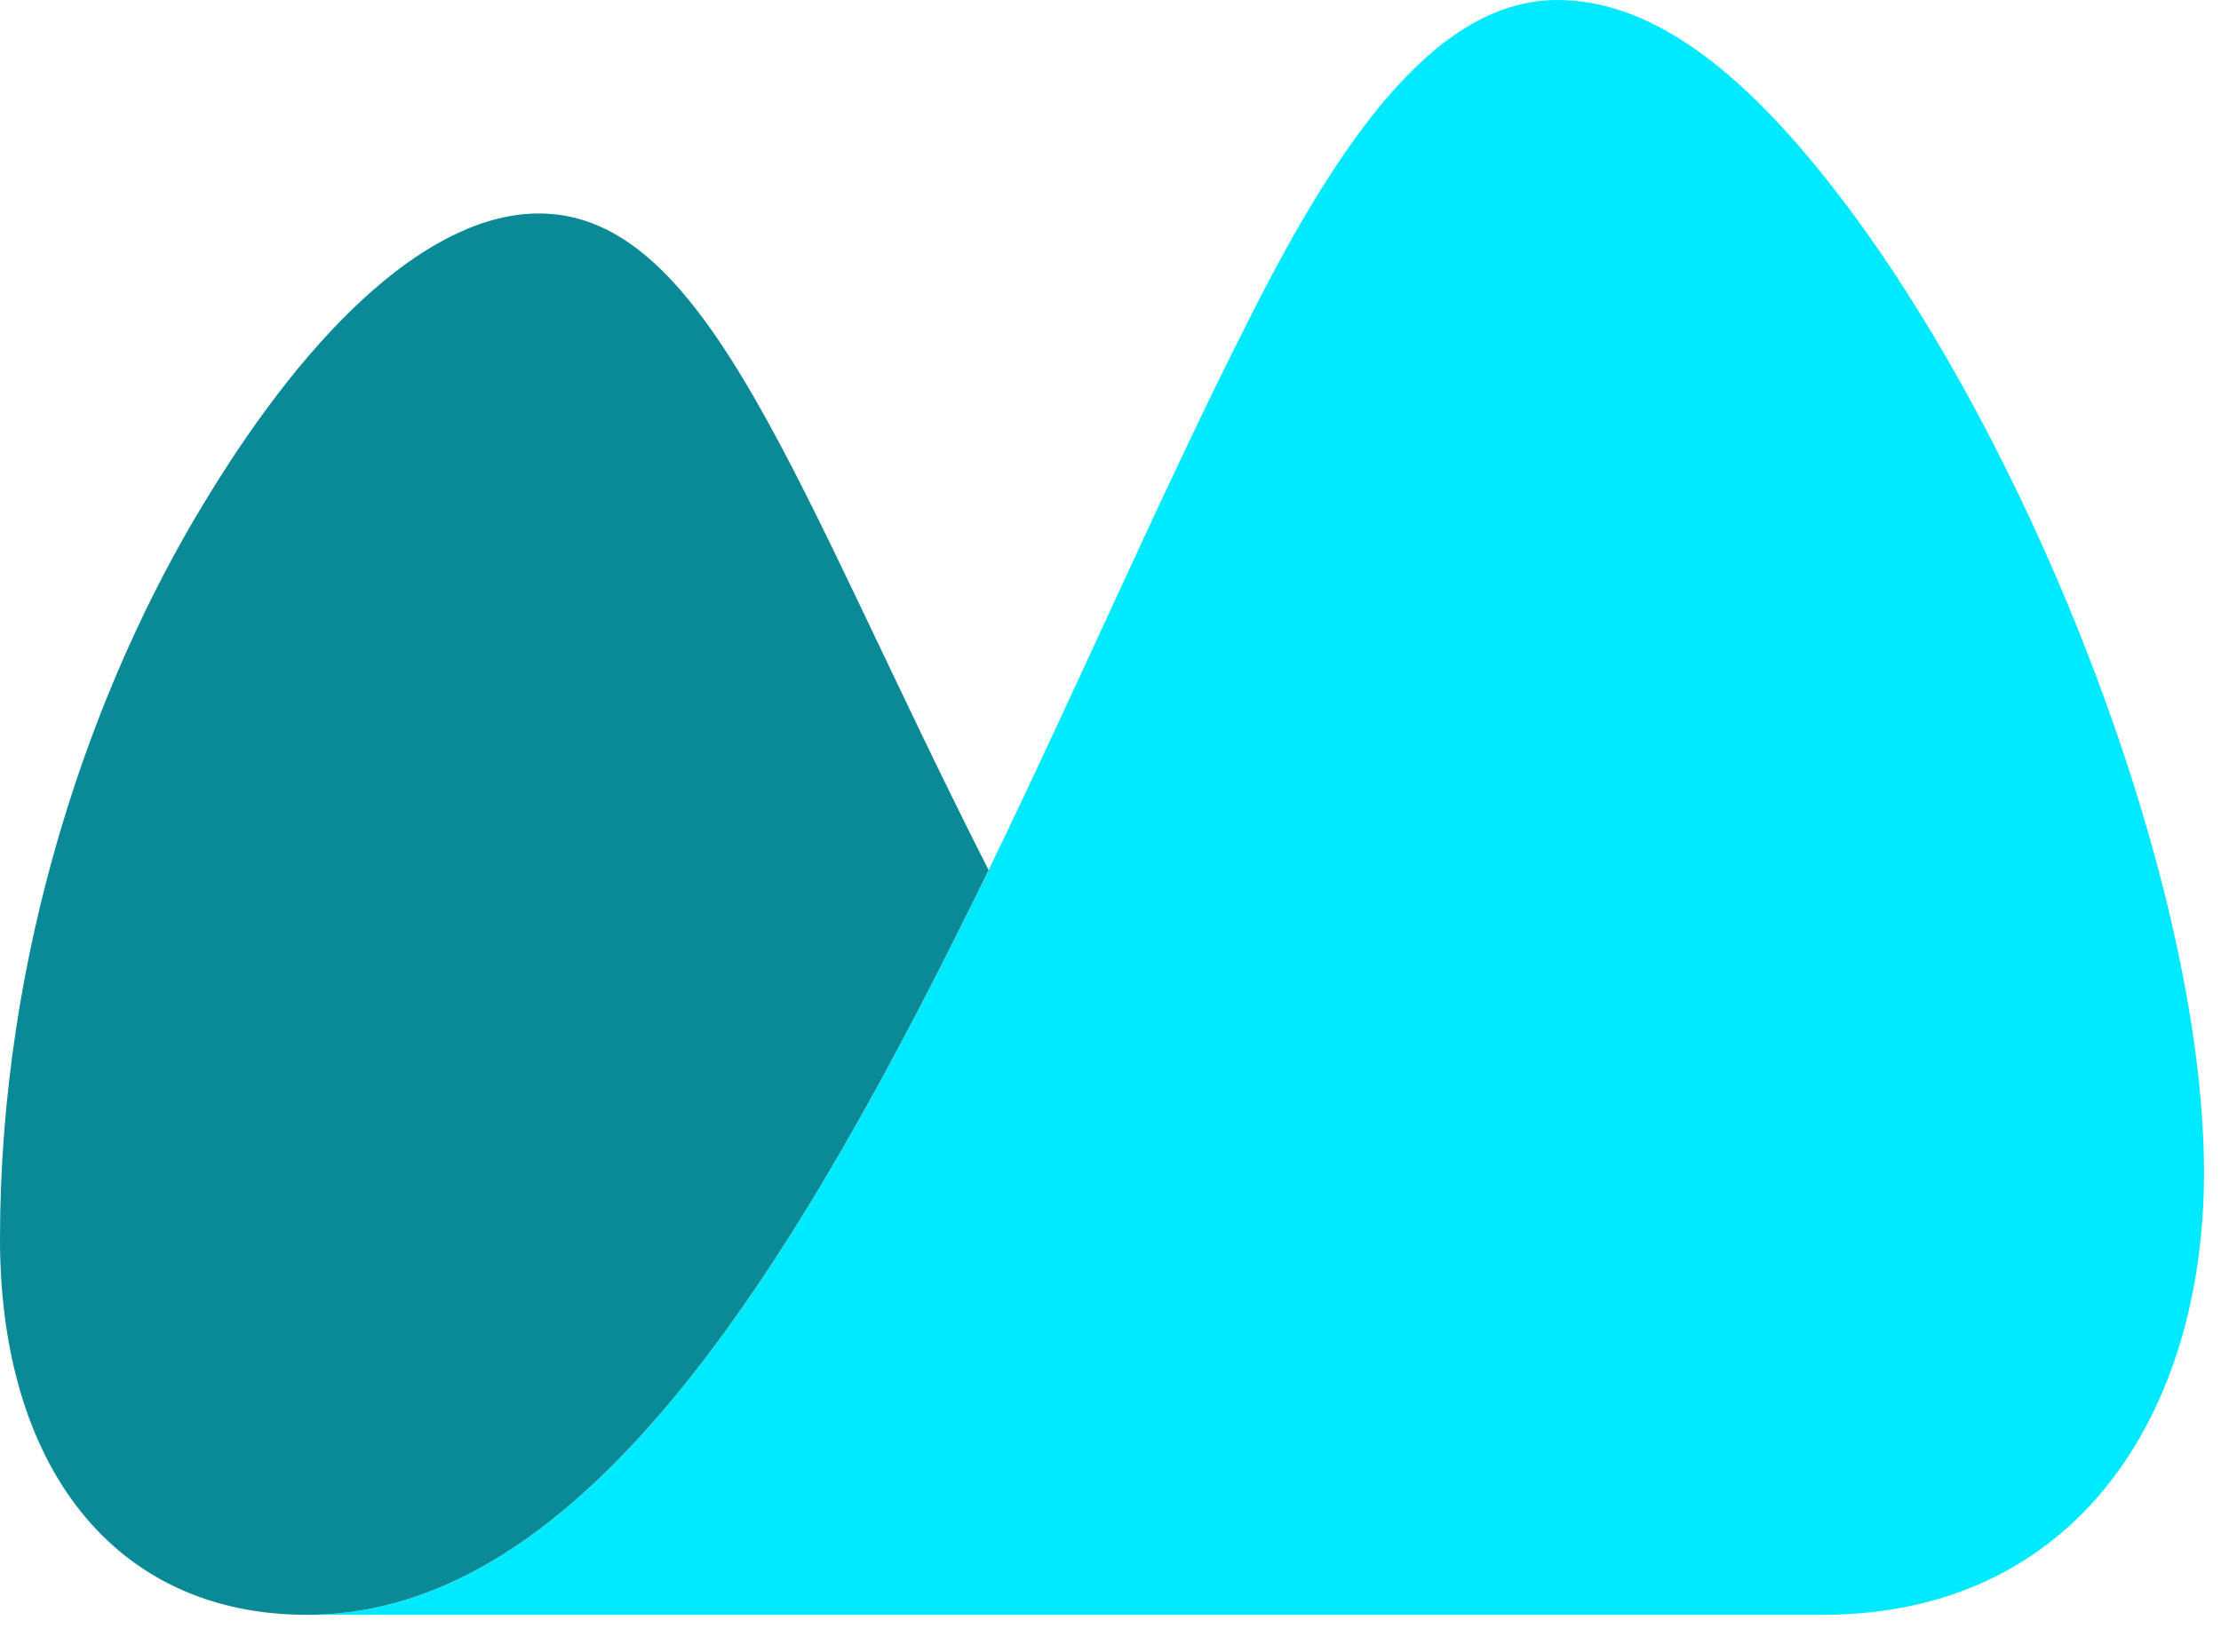 <svg width="43" height="32" viewBox="0 0 43 32" fill="none" xmlns="http://www.w3.org/2000/svg">
<path fill-rule="evenodd" clip-rule="evenodd" d="M5.943 31.272C11.365 31.272 15.464 24.377 19.14 16.849C20.909 13.2 22.558 9.376 24.207 6.134C26.019 2.538 27.877 0 30.15 0C32.077 0 33.89 1.52 35.695 3.901C39.437 8.846 42.671 17.219 42.671 22.711C42.671 27.312 40.247 31.272 35.278 31.272H5.943Z" fill="#00EAFF"/>
<path fill-rule="evenodd" clip-rule="evenodd" d="M19.14 16.849C15.415 9.515 13.729 4.134 10.434 4.134C8.387 4.134 6.082 6.231 3.995 9.667C1.759 13.312 0 18.457 0 23.993C0 28.364 2.19 31.272 5.943 31.272C11.364 31.272 15.464 24.377 19.14 16.849Z" fill="#0A8A96"/>
</svg>
